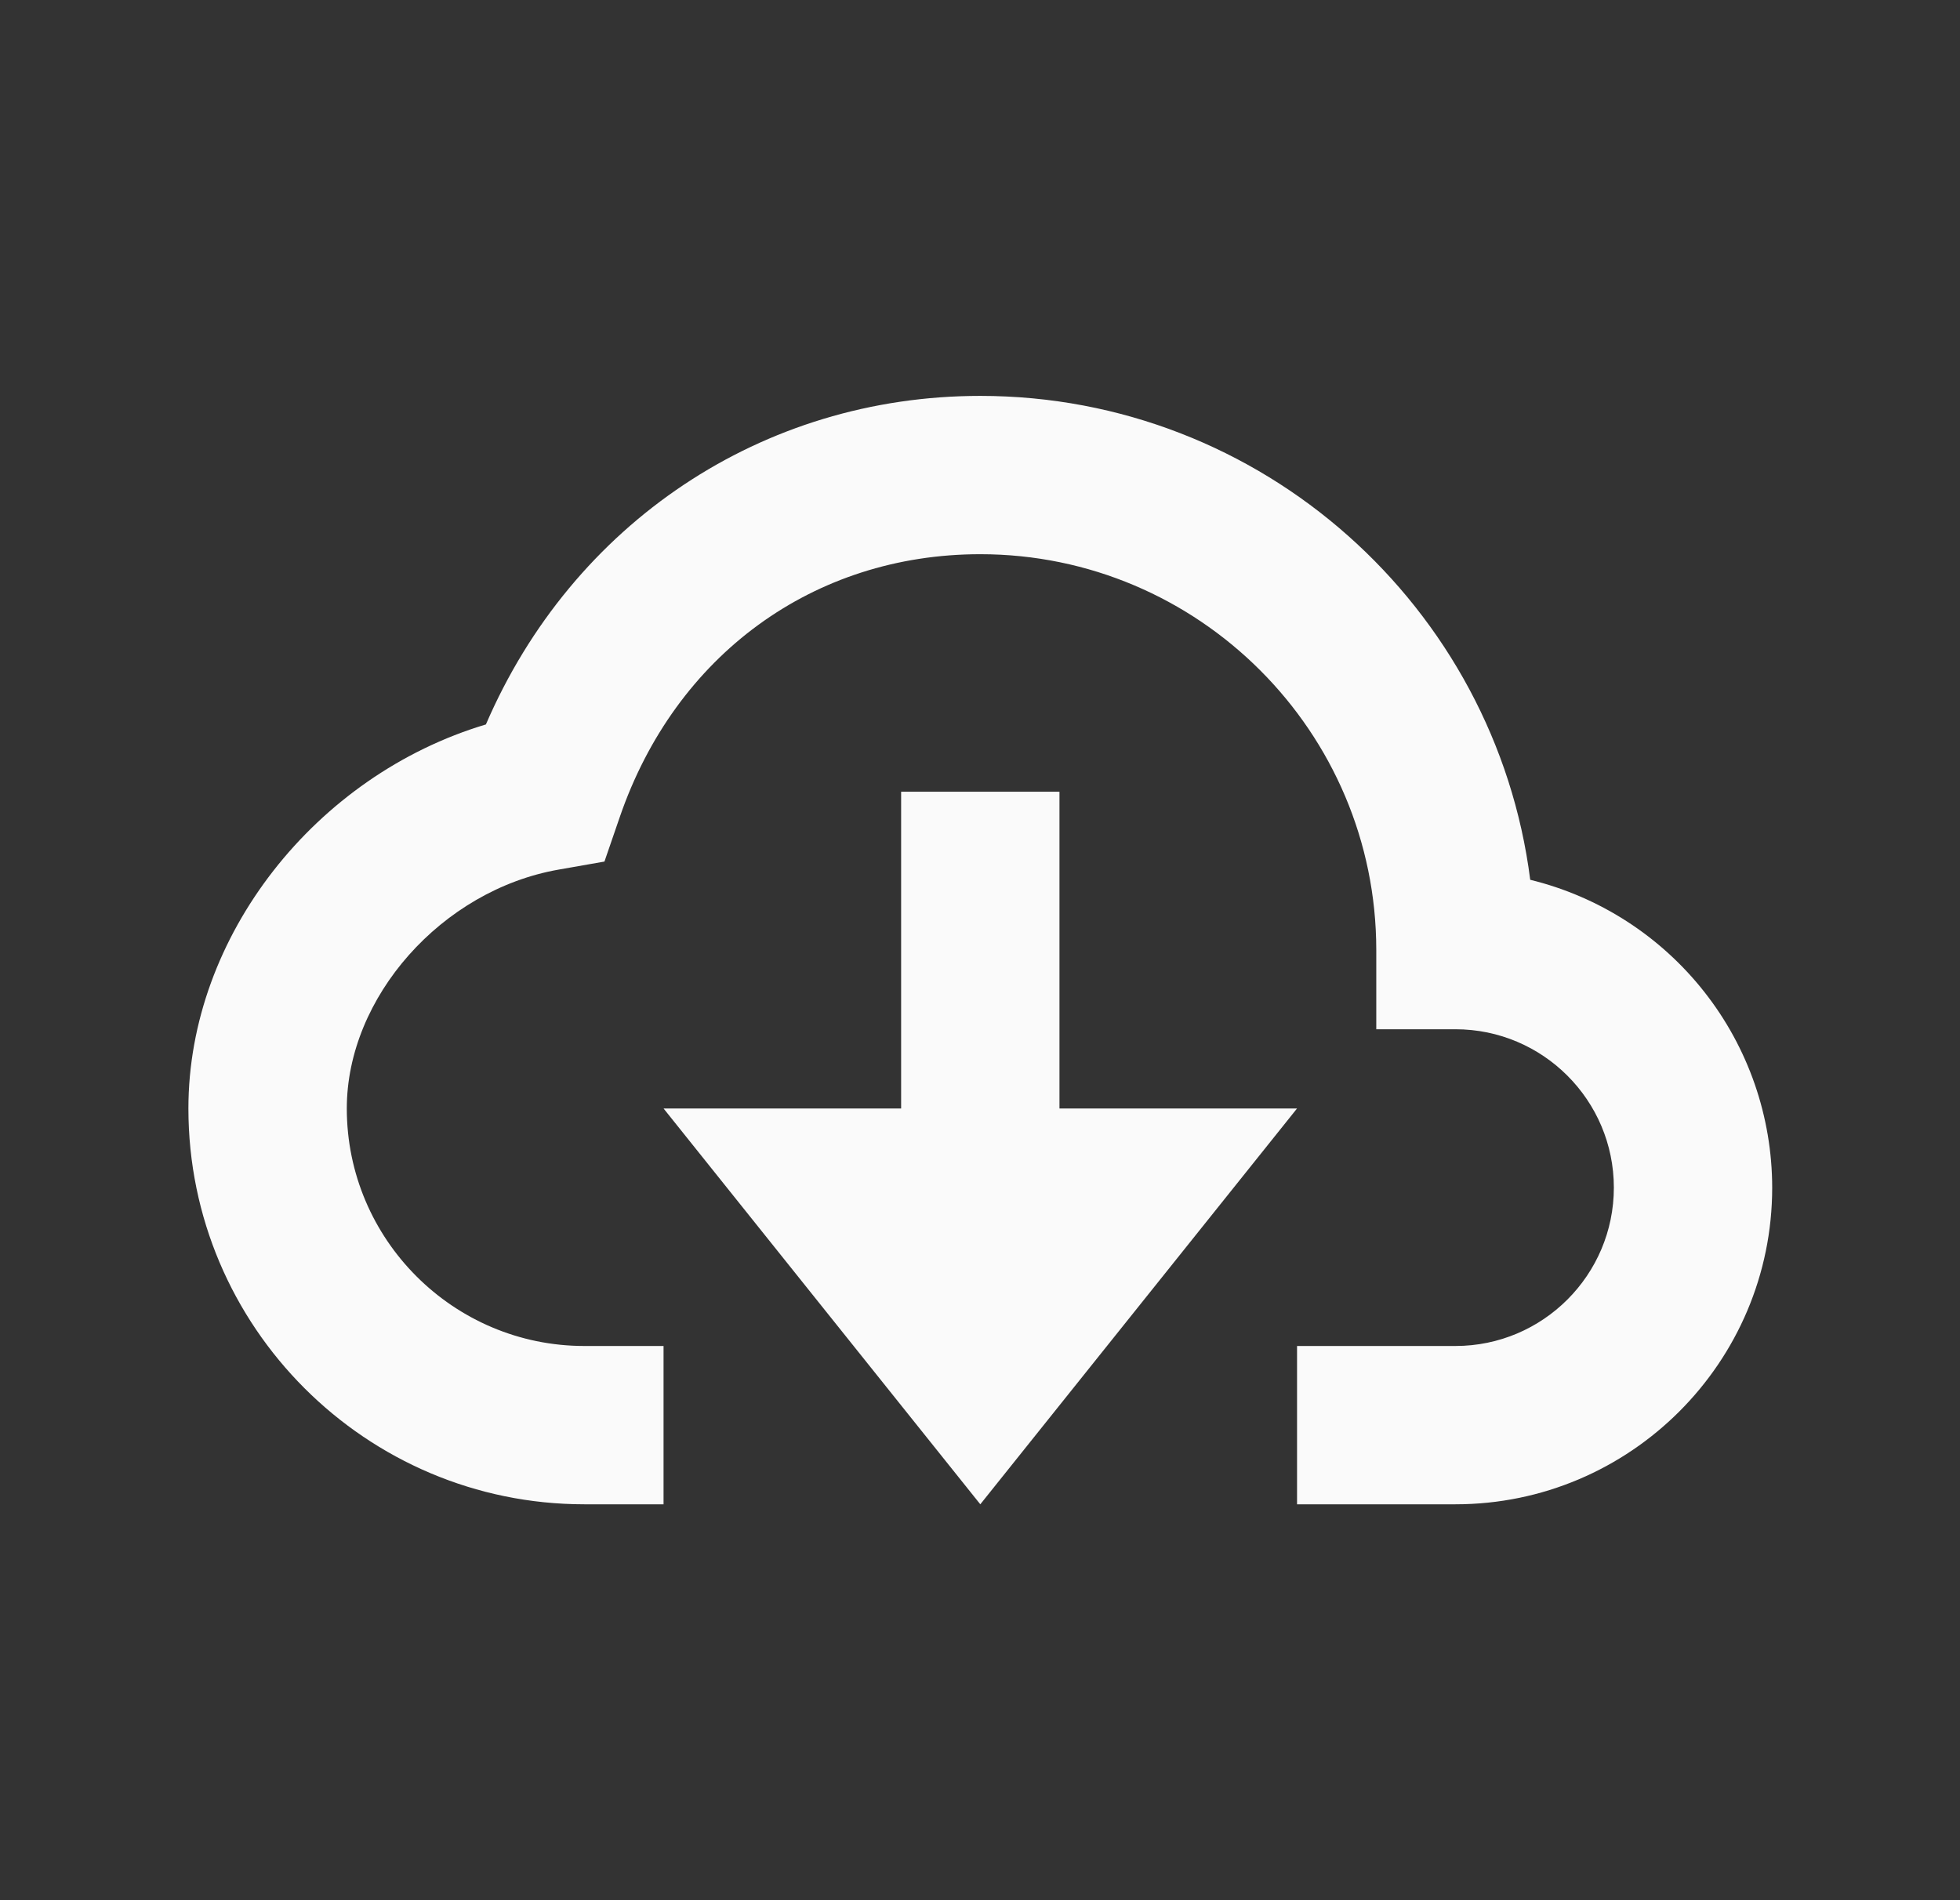 <svg xmlns="http://www.w3.org/2000/svg" width="33" height="32" viewBox="0 0 33 32" fill="none">
<rect x="0" y="0" width="33" height="32" fill="#333333" stroke="none"/>
<path d="M25.764 14.816C25.181 10.227 21.25 6.667 16.505 6.667C12.831 6.667 9.639 8.815 8.181 12.2C5.317 13.056 3.172 15.76 3.172 18.667C3.172 22.343 6.163 25.333 9.839 25.333H11.172V22.667H9.839C7.633 22.667 5.839 20.872 5.839 18.667C5.839 16.795 7.437 14.991 9.403 14.645L10.177 14.509L10.433 13.765C11.37 11.031 13.697 9.333 16.505 9.333C20.181 9.333 23.172 12.324 23.172 16V17.333H24.505C25.976 17.333 27.172 18.529 27.172 20C27.172 21.471 25.976 22.667 24.505 22.667H21.838V25.333H24.505C27.447 25.333 29.838 22.941 29.838 20C29.837 18.805 29.435 17.644 28.696 16.705C27.957 15.765 26.925 15.1 25.764 14.816Z" fill="#FAFAFA"/>
<path d="M17.838 18.667V13.333H15.172V18.667H11.172L16.505 25.333L21.838 18.667H17.838Z" fill="#FAFAFA"/>
</svg>
